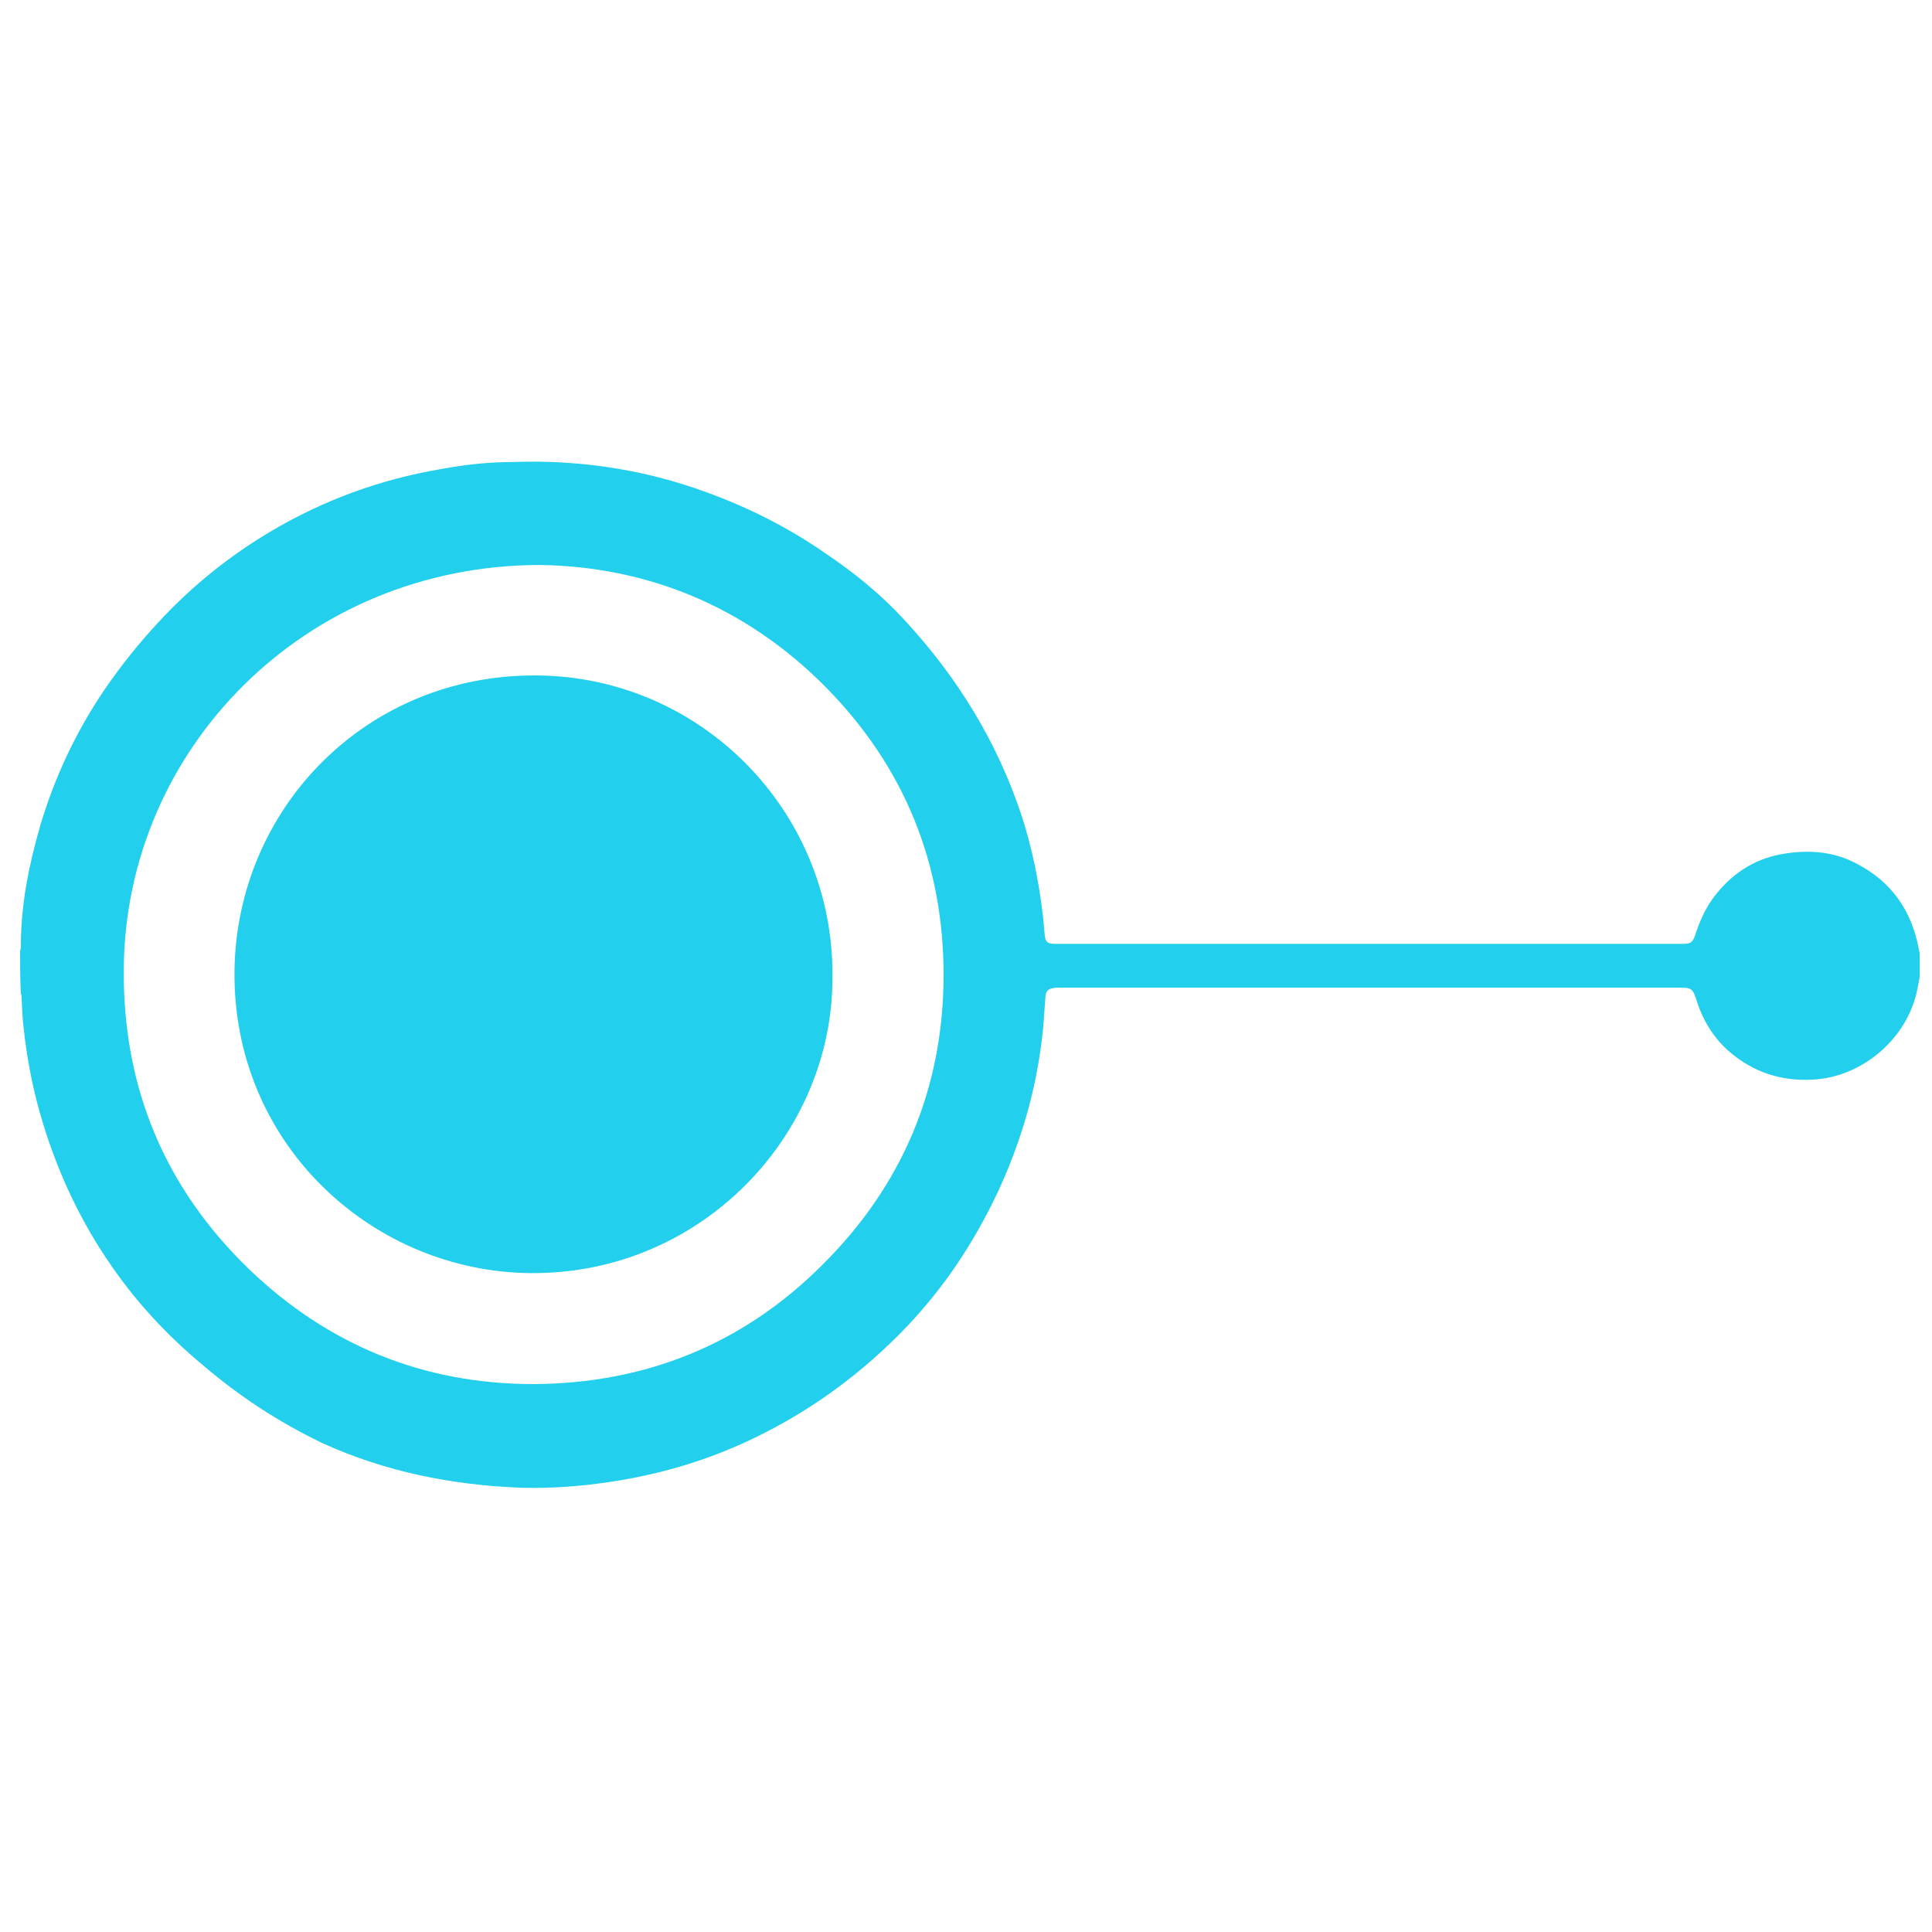 <?xml version="1.0" encoding="UTF-8"?>
<svg xmlns="http://www.w3.org/2000/svg" xmlns:xlink="http://www.w3.org/1999/xlink" width="30px" height="30px" viewBox="0 0 30 30" version="1.1">
<g id="surface1">
<path style=" stroke:none;fill-rule:nonzero;fill:rgb(13.333%,81.569%,92.941%);fill-opacity:1;" d="M 0.312 14.762 C 0.324 14.734 0.324 14.711 0.324 14.684 C 0.324 14.047 0.449 13.43 0.625 12.82 C 0.848 12.07 1.176 11.371 1.613 10.723 C 1.871 10.344 2.16 9.984 2.473 9.648 C 2.98 9.102 3.559 8.633 4.207 8.25 C 5.023 7.766 5.902 7.445 6.84 7.285 C 7.172 7.223 7.5 7.184 7.836 7.176 C 8.062 7.172 8.285 7.164 8.516 7.172 C 9.359 7.199 10.176 7.352 10.973 7.645 C 11.629 7.883 12.246 8.195 12.82 8.594 C 13.262 8.891 13.676 9.227 14.035 9.617 C 14.855 10.5 15.48 11.508 15.859 12.652 C 16.027 13.164 16.133 13.691 16.195 14.227 C 16.207 14.32 16.211 14.426 16.223 14.52 C 16.23 14.617 16.262 14.652 16.363 14.656 C 16.391 14.656 16.422 14.656 16.445 14.656 C 19.656 14.656 22.867 14.656 26.07 14.656 C 26.094 14.656 26.117 14.656 26.141 14.656 C 26.25 14.656 26.285 14.629 26.32 14.527 C 26.395 14.293 26.496 14.07 26.652 13.879 C 26.93 13.535 27.281 13.32 27.719 13.254 C 28.105 13.195 28.477 13.223 28.828 13.41 C 29.375 13.691 29.688 14.148 29.797 14.746 C 29.801 14.773 29.809 14.789 29.809 14.809 C 29.809 14.93 29.809 15.047 29.809 15.168 C 29.797 15.234 29.785 15.293 29.773 15.359 C 29.629 16.094 28.973 16.68 28.234 16.758 C 27.75 16.805 27.305 16.688 26.922 16.387 C 26.645 16.172 26.461 15.887 26.352 15.559 C 26.281 15.336 26.273 15.336 26.039 15.336 C 23.148 15.336 20.25 15.336 17.359 15.336 C 17.059 15.336 16.758 15.336 16.457 15.336 C 16.422 15.336 16.387 15.336 16.352 15.344 C 16.273 15.355 16.242 15.391 16.234 15.473 C 16.219 15.648 16.211 15.82 16.195 15.996 C 16.145 16.469 16.055 16.938 15.918 17.395 C 15.68 18.191 15.324 18.941 14.855 19.637 C 14.629 19.973 14.375 20.285 14.102 20.578 C 13.41 21.305 12.625 21.887 11.723 22.324 C 10.996 22.676 10.234 22.902 9.438 23.016 C 8.992 23.082 8.551 23.113 8.105 23.102 C 7.027 23.062 5.98 22.855 4.992 22.402 C 4.32 22.078 3.715 21.68 3.156 21.203 C 2.578 20.723 2.07 20.172 1.656 19.547 C 1.188 18.848 0.848 18.086 0.617 17.273 C 0.496 16.844 0.414 16.402 0.367 15.961 C 0.348 15.809 0.344 15.66 0.336 15.512 C 0.336 15.48 0.336 15.449 0.324 15.426 C 0.312 15.203 0.312 14.98 0.312 14.762 Z M 8.383 8.773 C 4.738 8.777 1.945 11.629 1.922 15.047 C 1.906 16.879 2.555 18.445 3.875 19.715 C 5.102 20.891 6.582 21.492 8.281 21.492 C 10.02 21.484 11.539 20.875 12.773 19.637 C 14.012 18.406 14.645 16.902 14.652 15.16 C 14.656 13.422 14.047 11.91 12.82 10.668 C 11.566 9.402 10.031 8.797 8.383 8.773 Z M 8.383 8.773 "/>
<path style=" stroke:none;fill-rule:nonzero;fill:rgb(13.333%,81.569%,92.941%);fill-opacity:1;" d="M 12.926 15.148 C 12.949 17.645 10.836 19.859 8.113 19.766 C 5.711 19.68 3.613 17.723 3.641 15.078 C 3.672 12.562 5.676 10.469 8.336 10.488 C 10.895 10.508 12.941 12.605 12.926 15.148 Z M 12.926 15.148 "/>
</g>
</svg>
